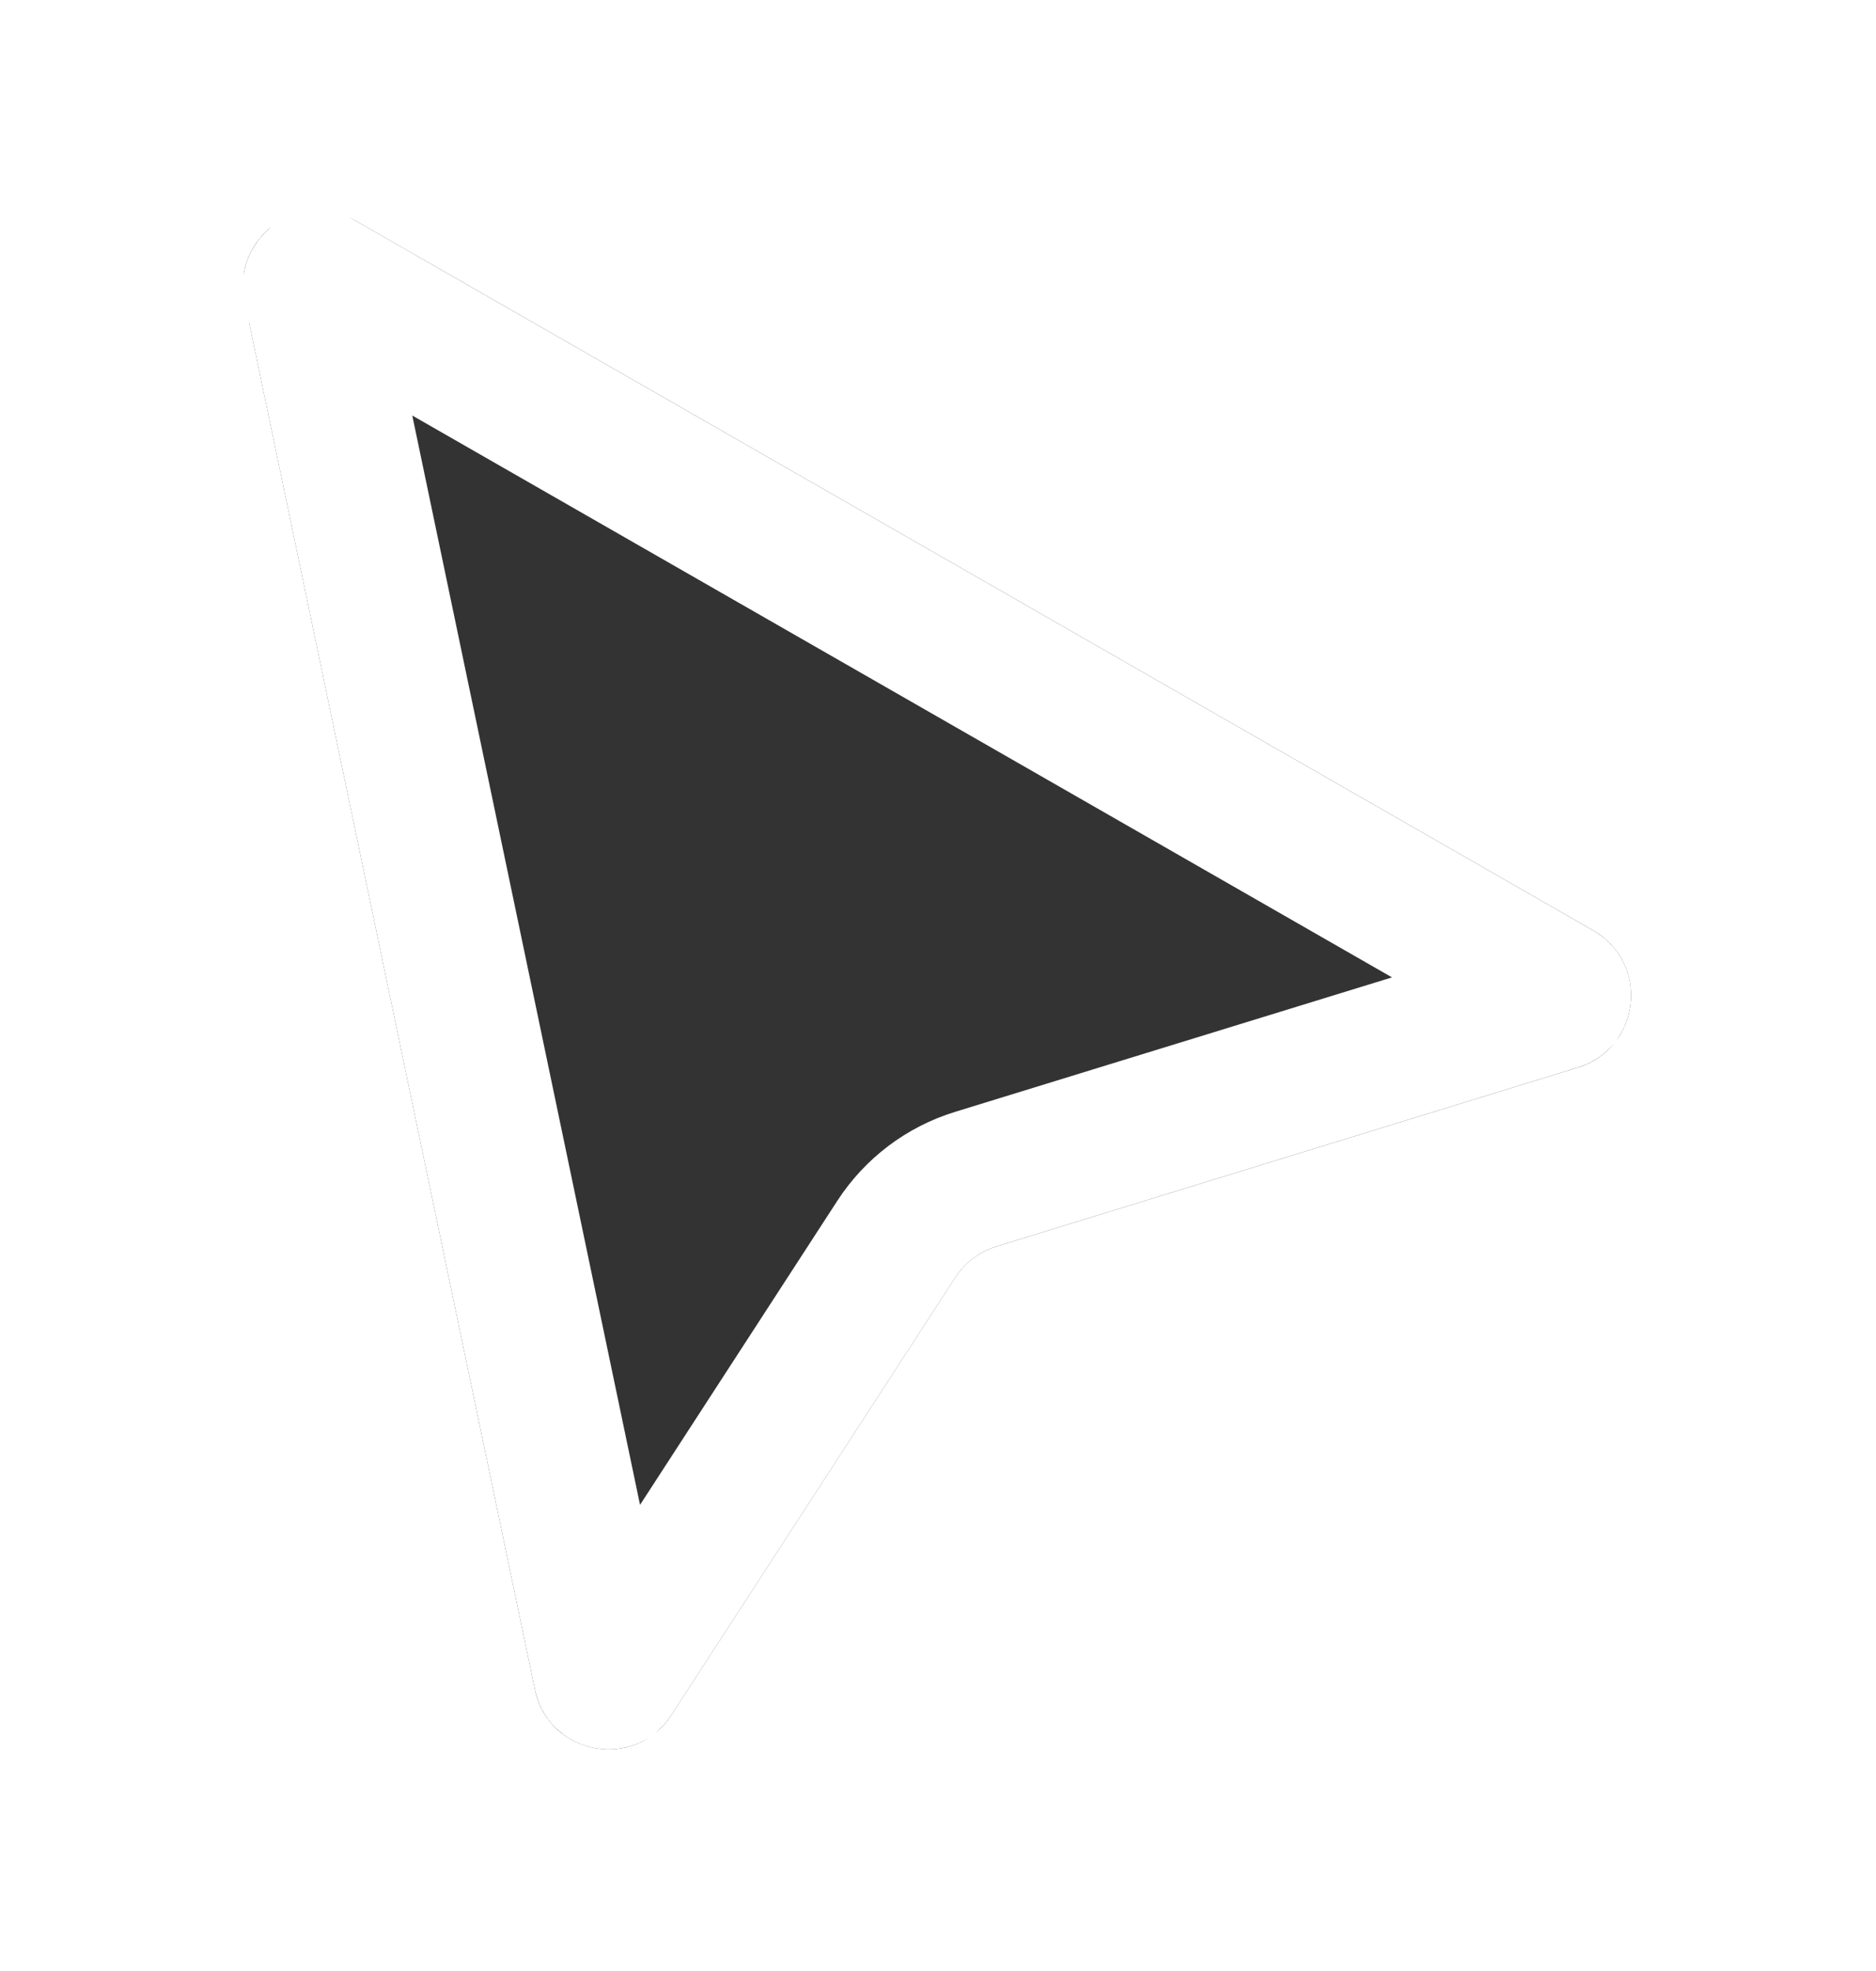<svg width="20" height="21" viewBox="0 0 20 21" fill="none" xmlns="http://www.w3.org/2000/svg">
<g filter="url(#filter0_d_1_2)">
<path d="M2.608 2.208C2.466 1.533 3.189 1.007 3.788 1.35L16.986 8.914C17.593 9.262 17.492 10.167 16.824 10.373L10.621 12.281C10.441 12.336 10.287 12.453 10.185 12.61L7.157 17.274C6.768 17.873 5.849 17.701 5.703 17.003L2.608 2.208Z" fill="#333333"/>
<path d="M3.342 2.055C3.339 2.043 3.34 2.037 3.34 2.034C3.34 2.031 3.341 2.029 3.342 2.027C3.344 2.022 3.349 2.013 3.361 2.004C3.373 1.995 3.383 1.993 3.389 1.992C3.391 1.992 3.394 1.992 3.396 1.993C3.399 1.993 3.405 1.995 3.415 2.001L3.788 1.35L3.415 2.001L16.613 9.565C16.624 9.571 16.629 9.576 16.63 9.577C16.632 9.579 16.633 9.581 16.634 9.583C16.637 9.588 16.64 9.599 16.638 9.614C16.636 9.629 16.631 9.638 16.628 9.643C16.627 9.644 16.626 9.644 16.625 9.645C16.624 9.646 16.623 9.647 16.622 9.647C16.62 9.649 16.615 9.652 16.603 9.656L10.4 11.564C10.053 11.671 9.754 11.897 9.556 12.202L6.528 16.866C6.521 16.877 6.516 16.881 6.514 16.883C6.512 16.884 6.51 16.886 6.508 16.886C6.503 16.888 6.492 16.891 6.477 16.888C6.461 16.885 6.452 16.879 6.448 16.875C6.447 16.874 6.445 16.872 6.444 16.87C6.443 16.868 6.44 16.861 6.437 16.849L3.342 2.055Z" stroke="white" stroke-width="1.5"/>
</g>
<defs>
<filter id="filter0_d_1_2" x="0.59" y="0.242" width="18.799" height="20.397" filterUnits="userSpaceOnUse" color-interpolation-filters="sRGB">
<feFlood flood-opacity="0" result="BackgroundImageFix"/>
<feColorMatrix in="SourceAlpha" type="matrix" values="0 0 0 0 0 0 0 0 0 0 0 0 0 0 0 0 0 0 127 0" result="hardAlpha"/>
<feOffset dy="1"/>
<feGaussianBlur stdDeviation="1"/>
<feColorMatrix type="matrix" values="0 0 0 0 0 0 0 0 0 0 0 0 0 0 0 0 0 0 0.28 0"/>
<feBlend mode="normal" in2="BackgroundImageFix" result="effect1_dropShadow_1_2"/>
<feBlend mode="normal" in="SourceGraphic" in2="effect1_dropShadow_1_2" result="shape"/>
</filter>
</defs>
</svg>
